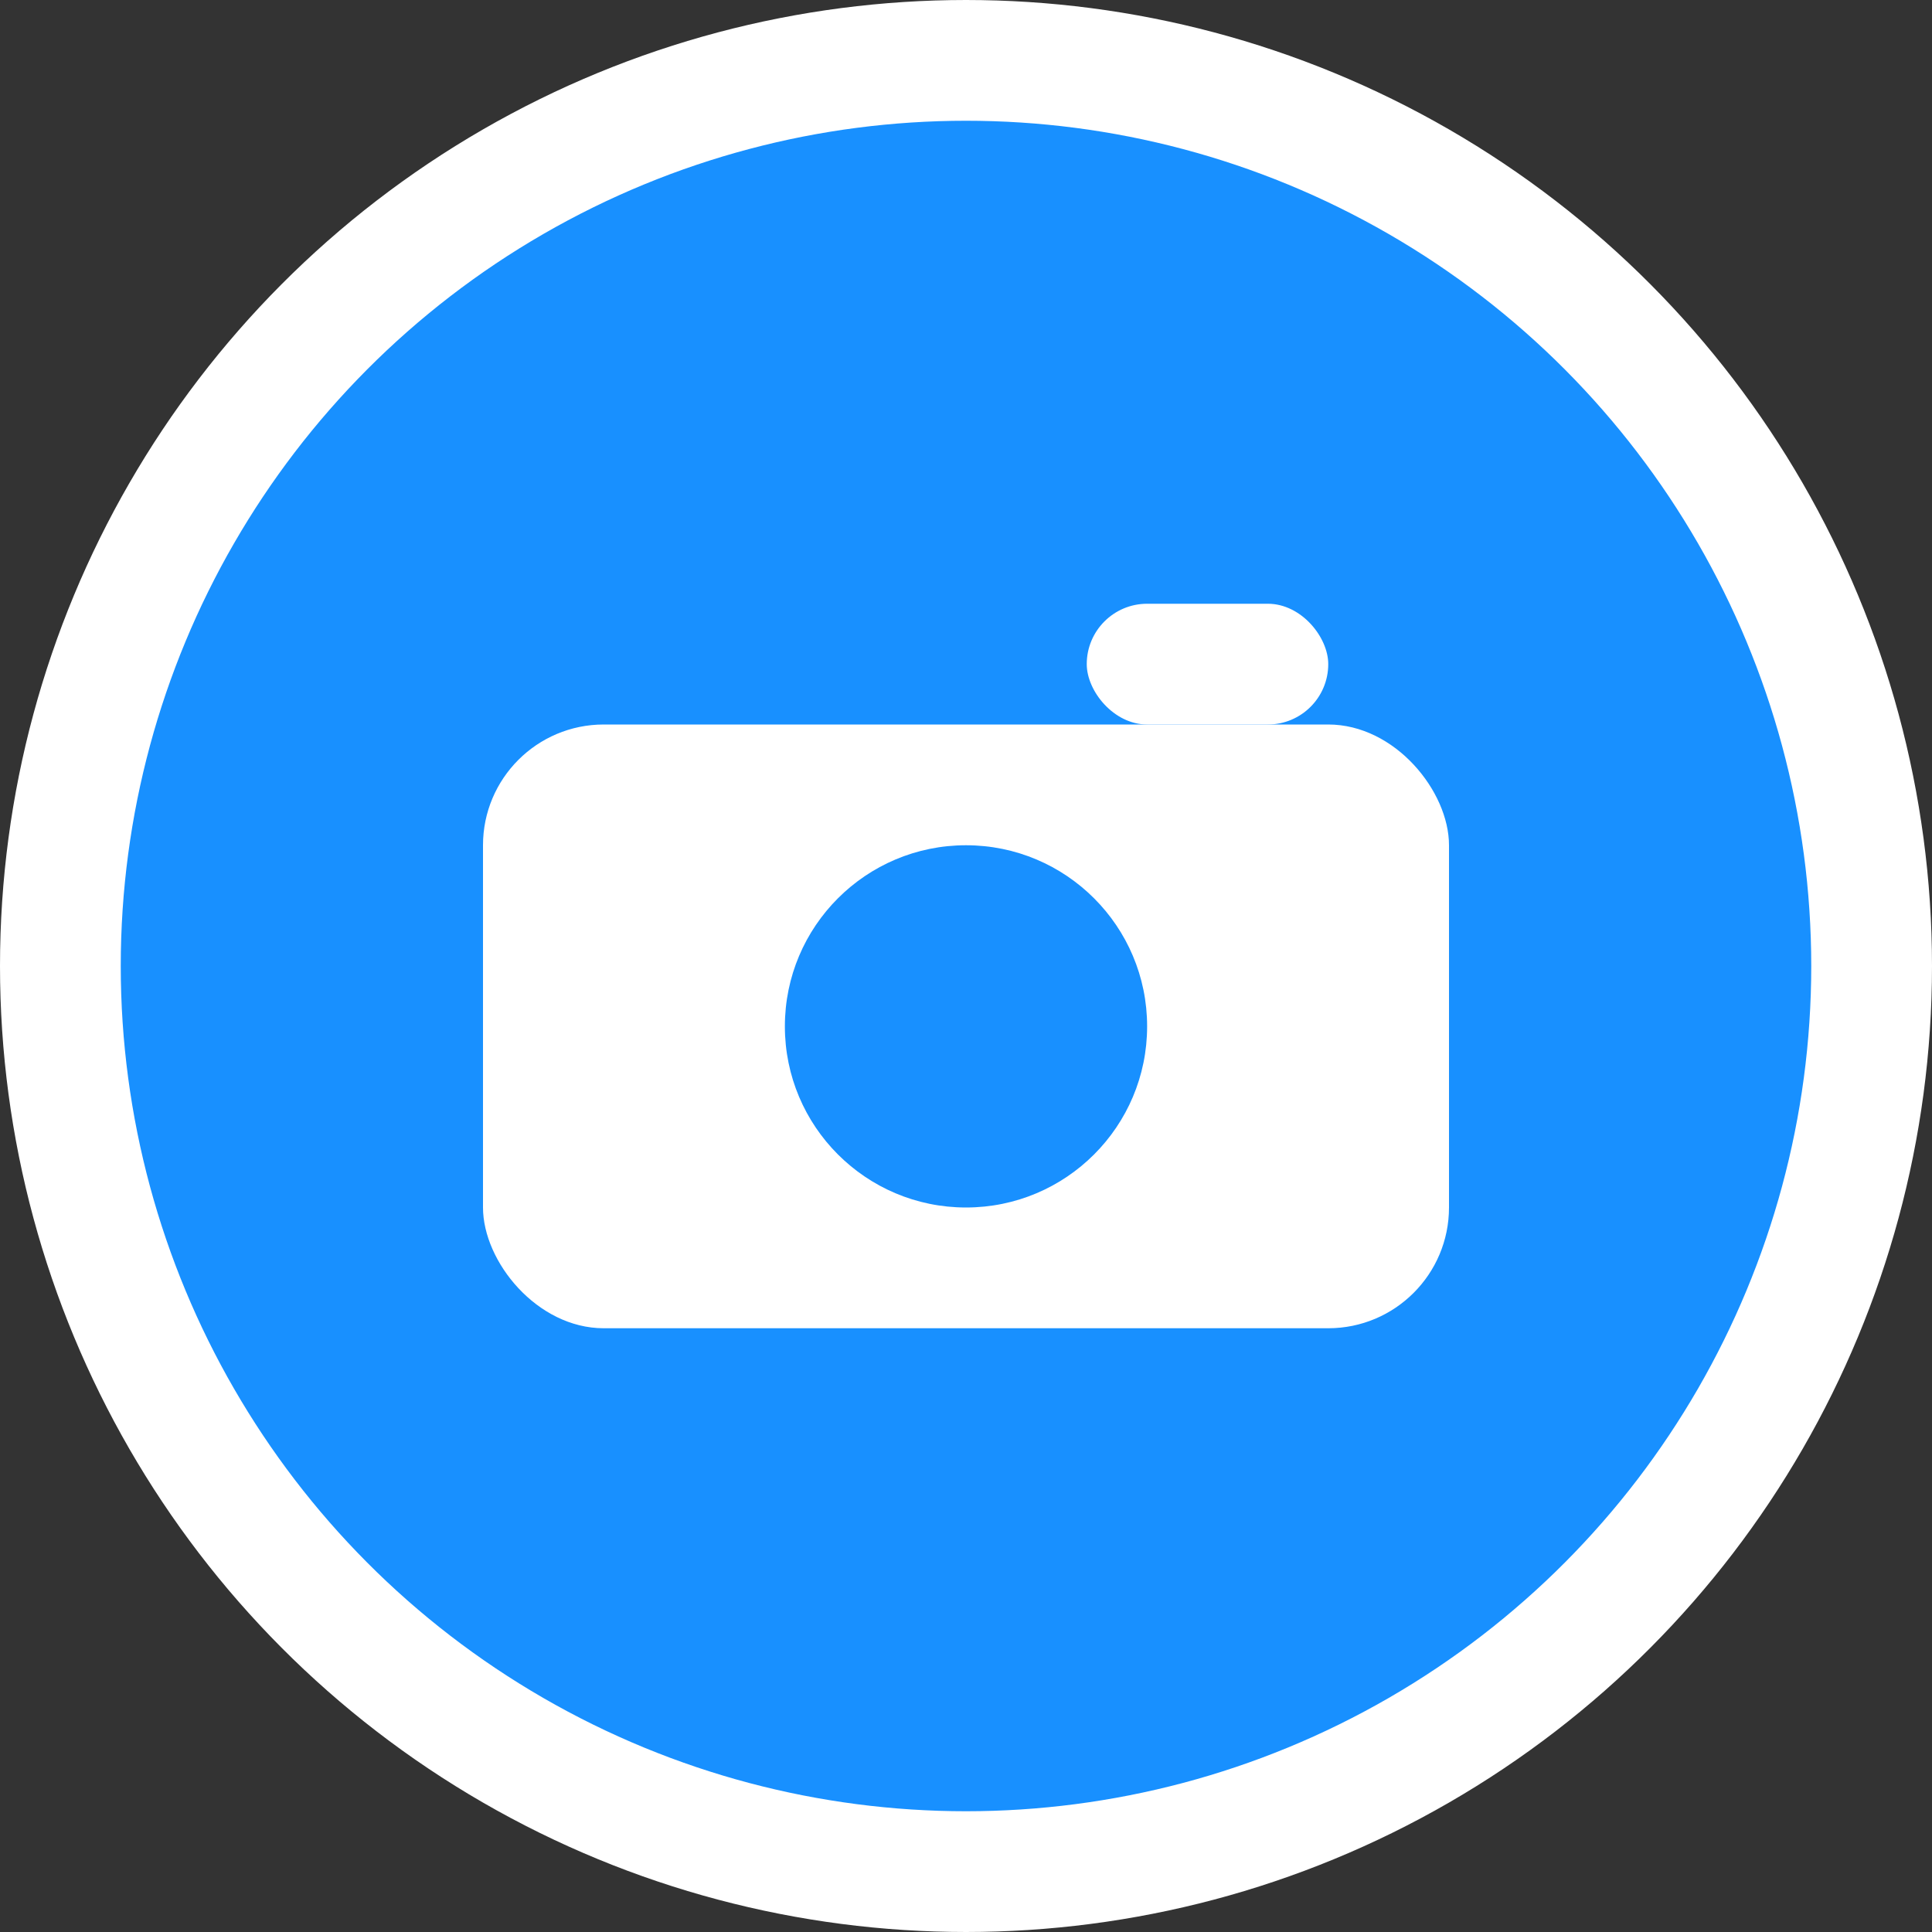 <svg width="32" height="32" viewBox="0 0 32 32" xmlns="http://www.w3.org/2000/svg">
  <rect x="0" y="0" width="32" height="32" fill="#333333" stroke="none"/>
  <!-- 背景圆形 -->
  <circle cx="16" cy="16" r="15" fill="#1890ff" stroke="#ffffff" stroke-width="2"/>
  
  <!-- 相机图标 -->
  <rect x="8" y="12" width="16" height="10" rx="2" fill="#ffffff"/>
  <circle cx="16" cy="17" r="3" fill="#1890ff"/>
  <rect x="18" y="10" width="4" height="2" rx="1" fill="#ffffff"/>
  
  <!-- 闪光灯 -->
  <circle cx="22" cy="14" r="1" fill="#ffffff"/>
</svg>

